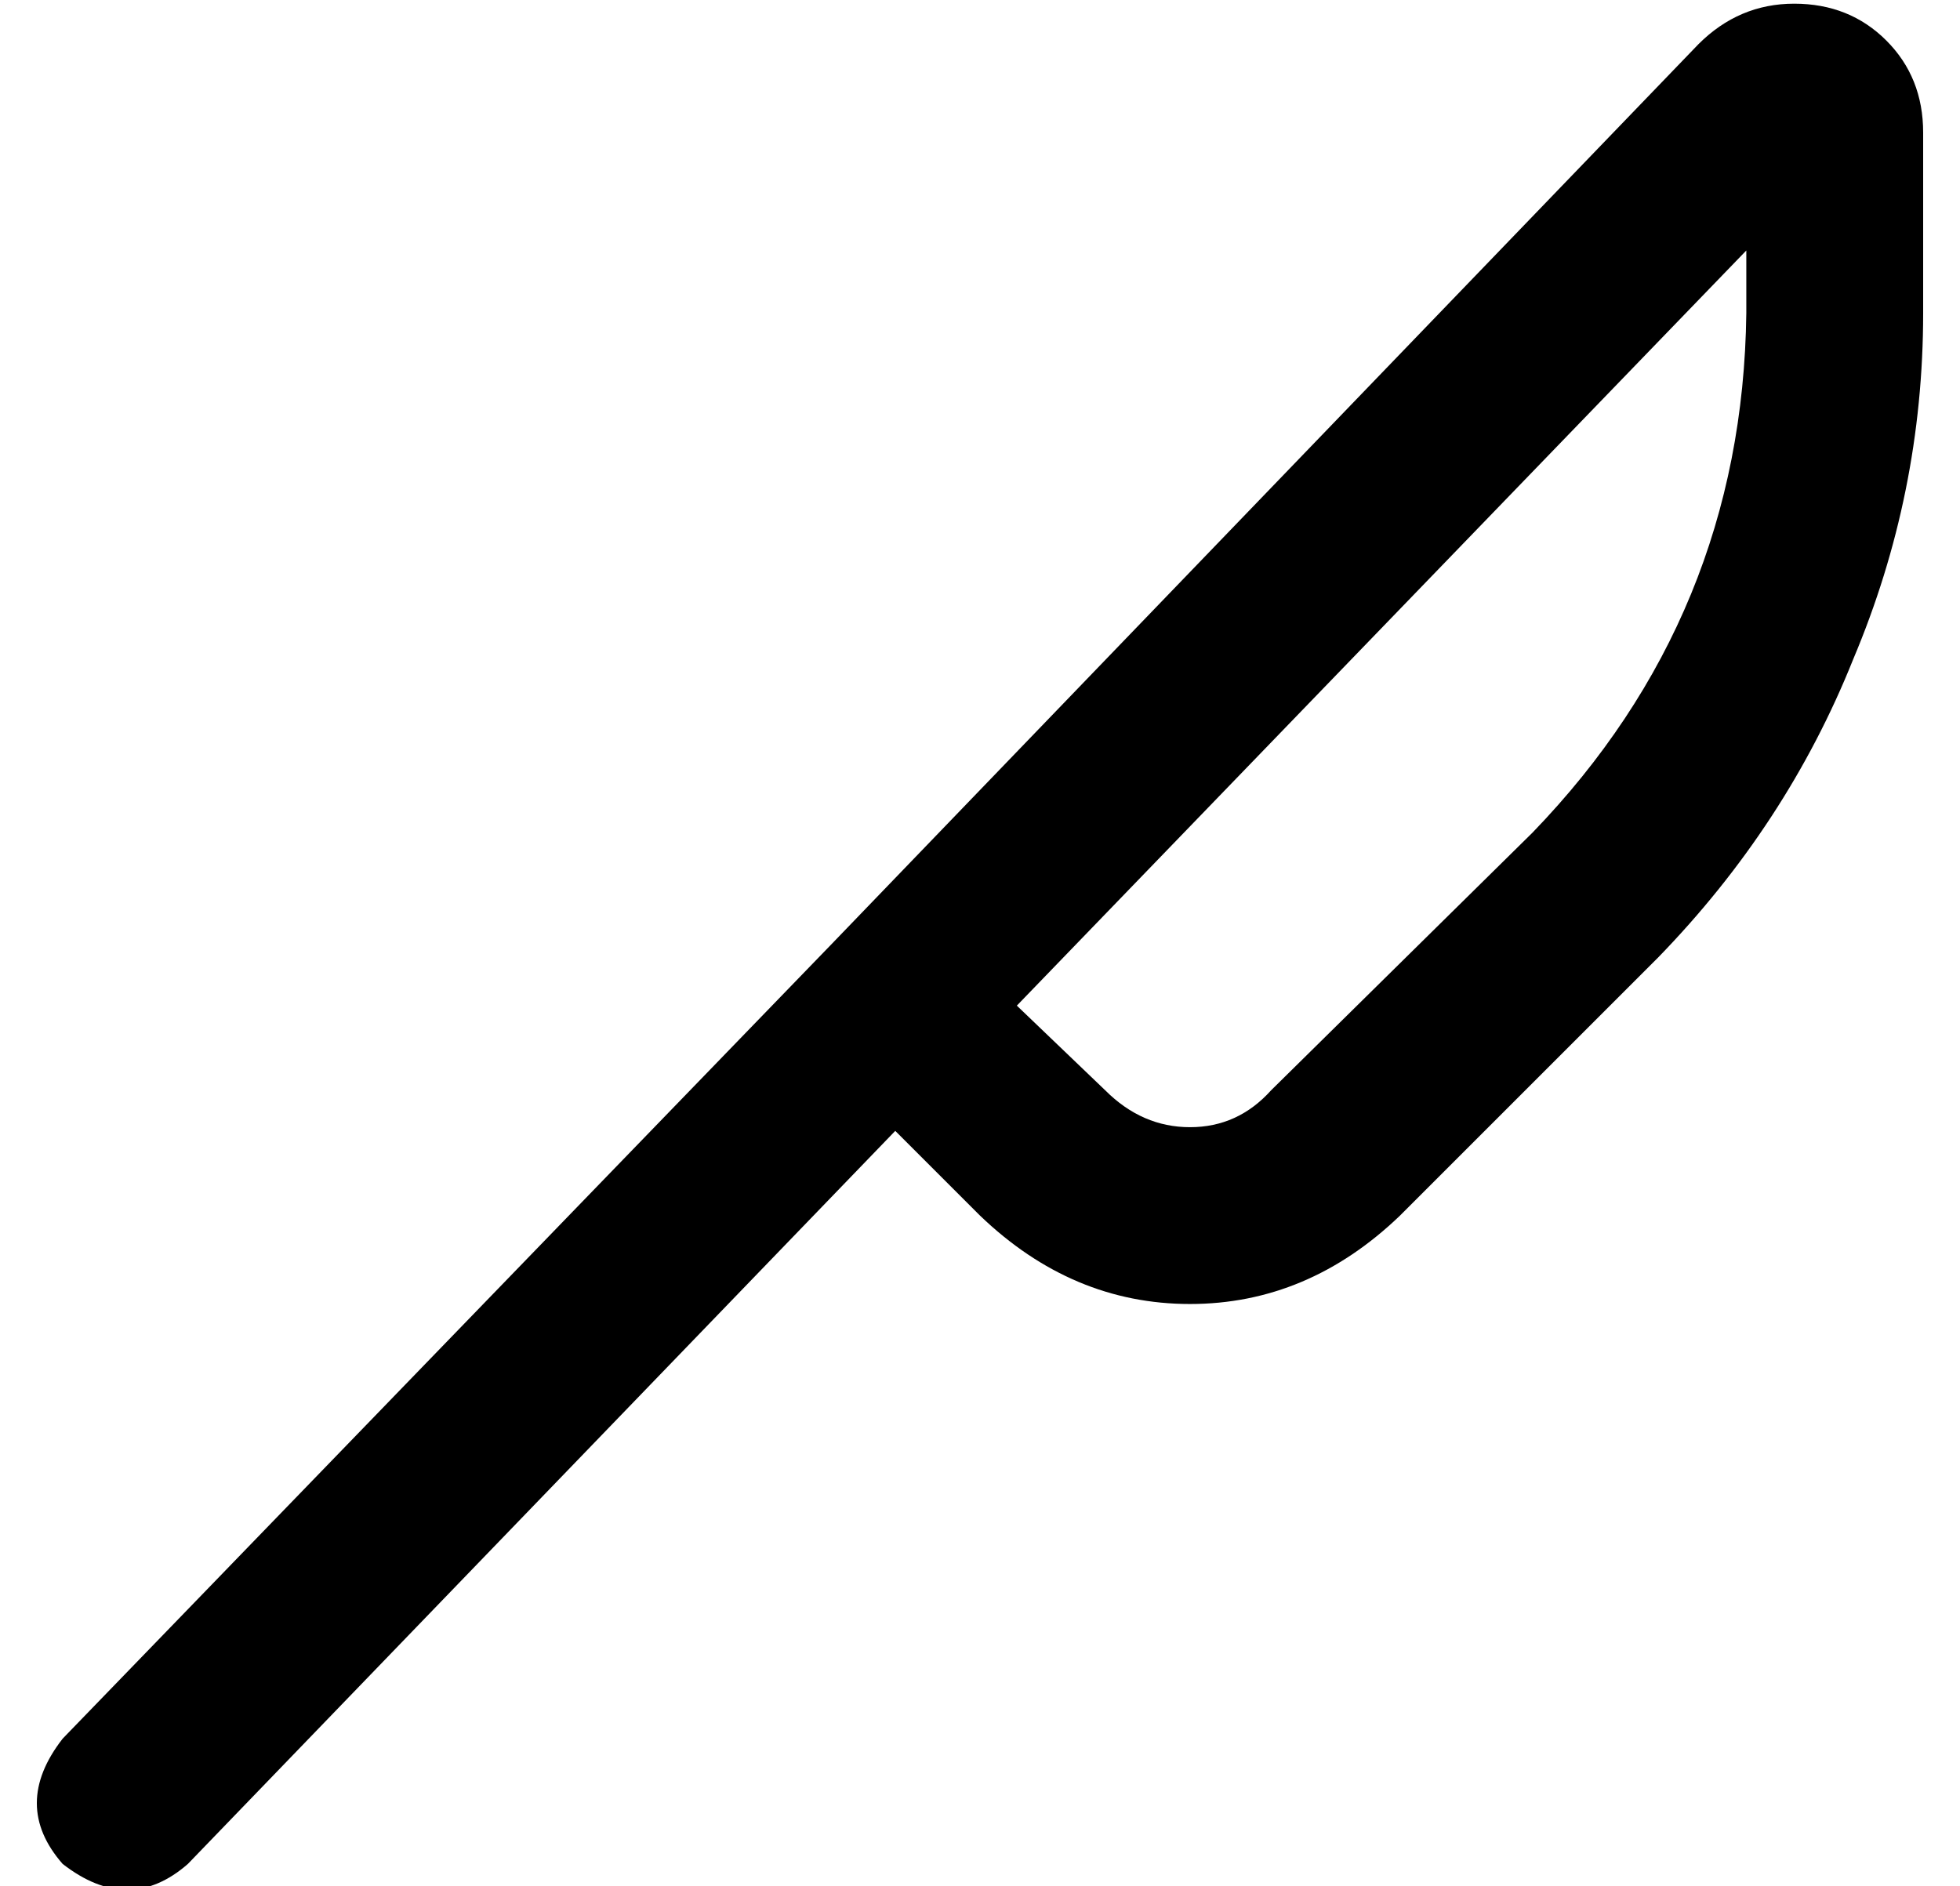 <?xml version="1.0" standalone="no"?>
<!DOCTYPE svg PUBLIC "-//W3C//DTD SVG 1.1//EN" "http://www.w3.org/Graphics/SVG/1.1/DTD/svg11.dtd" >
<svg xmlns="http://www.w3.org/2000/svg" xmlns:xlink="http://www.w3.org/1999/xlink" version="1.1" viewBox="-10 -40 532 512">
   <path fill="currentColor"
d="M451 -28q11 -11 26 -11t25 10t10 25v49v0q0 49 -19 94q-18 45 -53 81l-70 70v0q-25 24 -57 24t-57 -24l-23 -23v0l-192 199v0q-16 14 -34 0q-14 -16 0 -34l209 -216v0l235 -244v0zM266 233l24 23l-24 -23l24 23q10 10 23 10t22 -10l71 -70v0q57 -59 58 -141v-17v0
l-198 205v0z" />
</svg>
